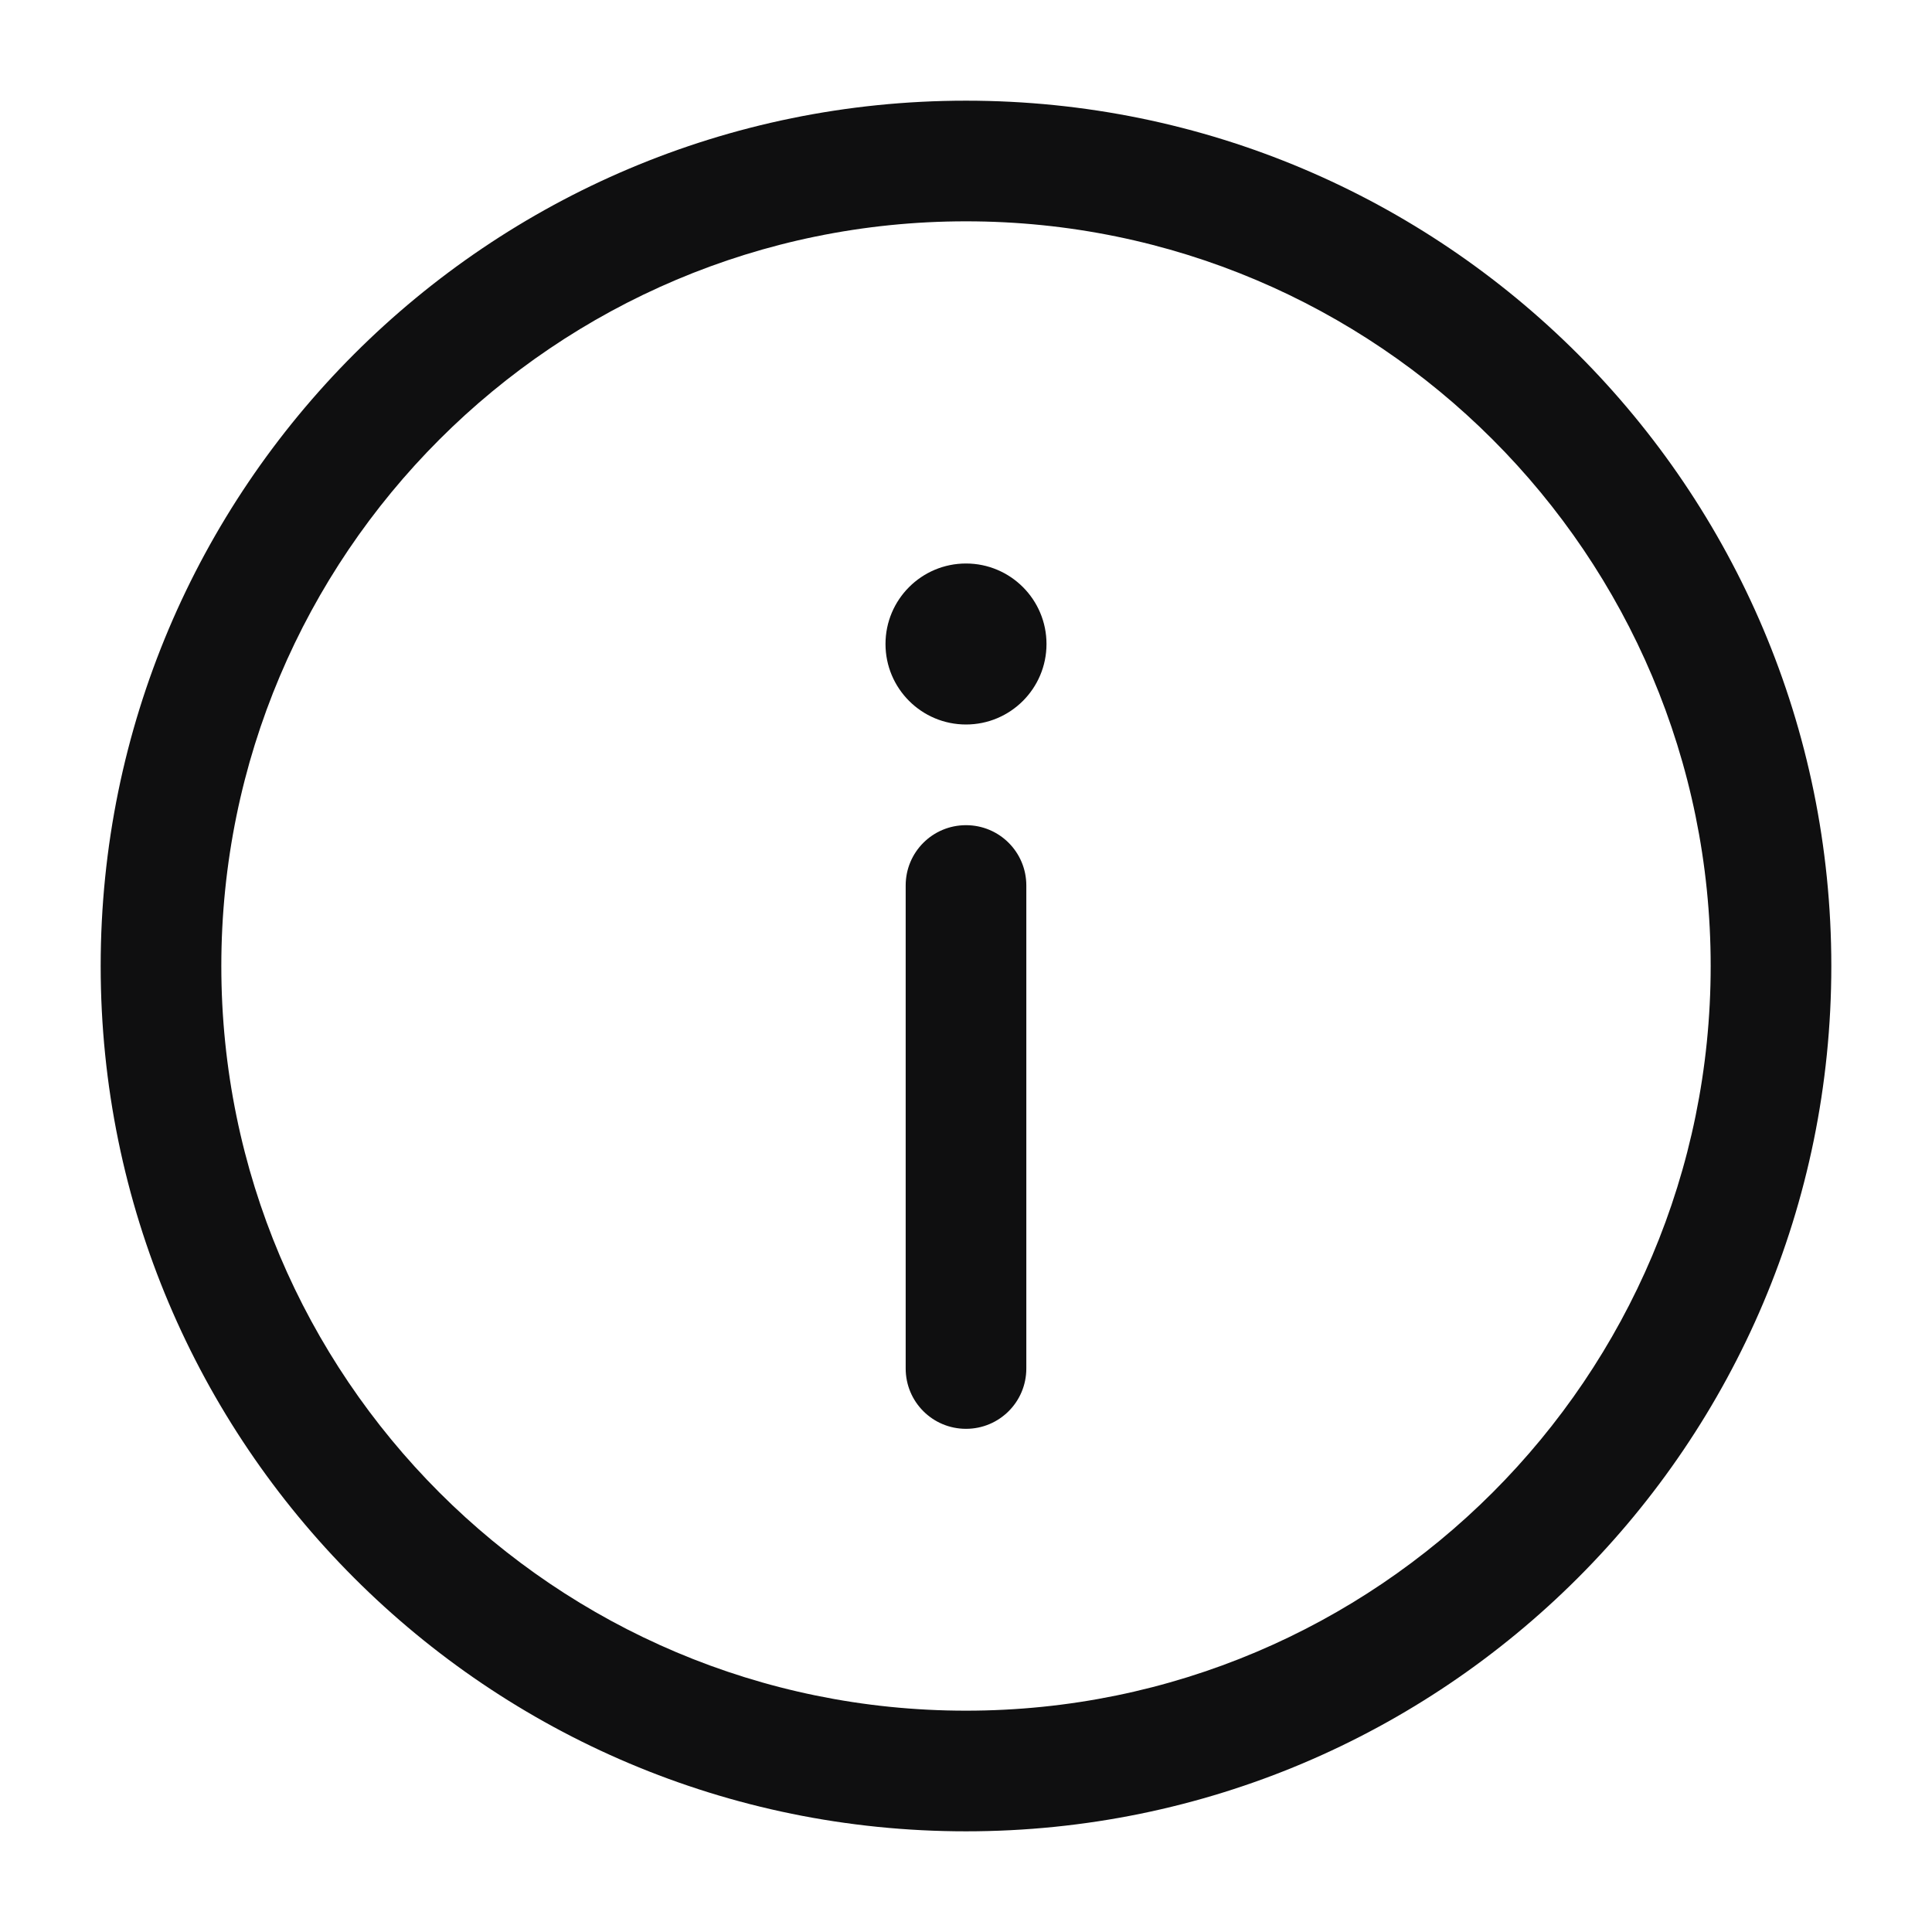 <svg width="18" height="18" viewBox="0 0 18 18" fill="none" xmlns="http://www.w3.org/2000/svg">
<g clip-path="url(#clip0_2909_21385)">
<path d="M9.562 8.25C9.562 7.939 9.311 7.688 9 7.688C8.689 7.688 8.438 7.939 8.438 8.25V12.75C8.438 13.061 8.689 13.312 9 13.312C9.311 13.312 9.562 13.061 9.562 12.75V8.25Z" fill="#0F0F10"/>
<path fill-rule="evenodd" clip-rule="evenodd" d="M9 0.938C4.547 0.938 0.938 4.547 0.938 9C0.938 13.453 4.547 17.062 9 17.062C13.453 17.062 17.062 13.453 17.062 9C17.062 4.547 13.453 0.938 9 0.938ZM2.062 9C2.062 5.169 5.169 2.062 9 2.062C12.832 2.062 15.938 5.169 15.938 9C15.938 12.832 12.832 15.938 9 15.938C5.169 15.938 2.062 12.832 2.062 9Z" fill="#0F0F10"/>
<path d="M9.75 6C9.75 6.414 9.414 6.75 9 6.75C8.586 6.75 8.25 6.414 8.25 6C8.25 5.586 8.586 5.25 9 5.25C9.414 5.25 9.75 5.586 9.75 6Z" fill="#0F0F10"/>
</g>
<defs>
<clipPath id="clip0_2909_21385">
<rect width="18" height="18" fill="white"/>
</clipPath>
</defs>
</svg>
